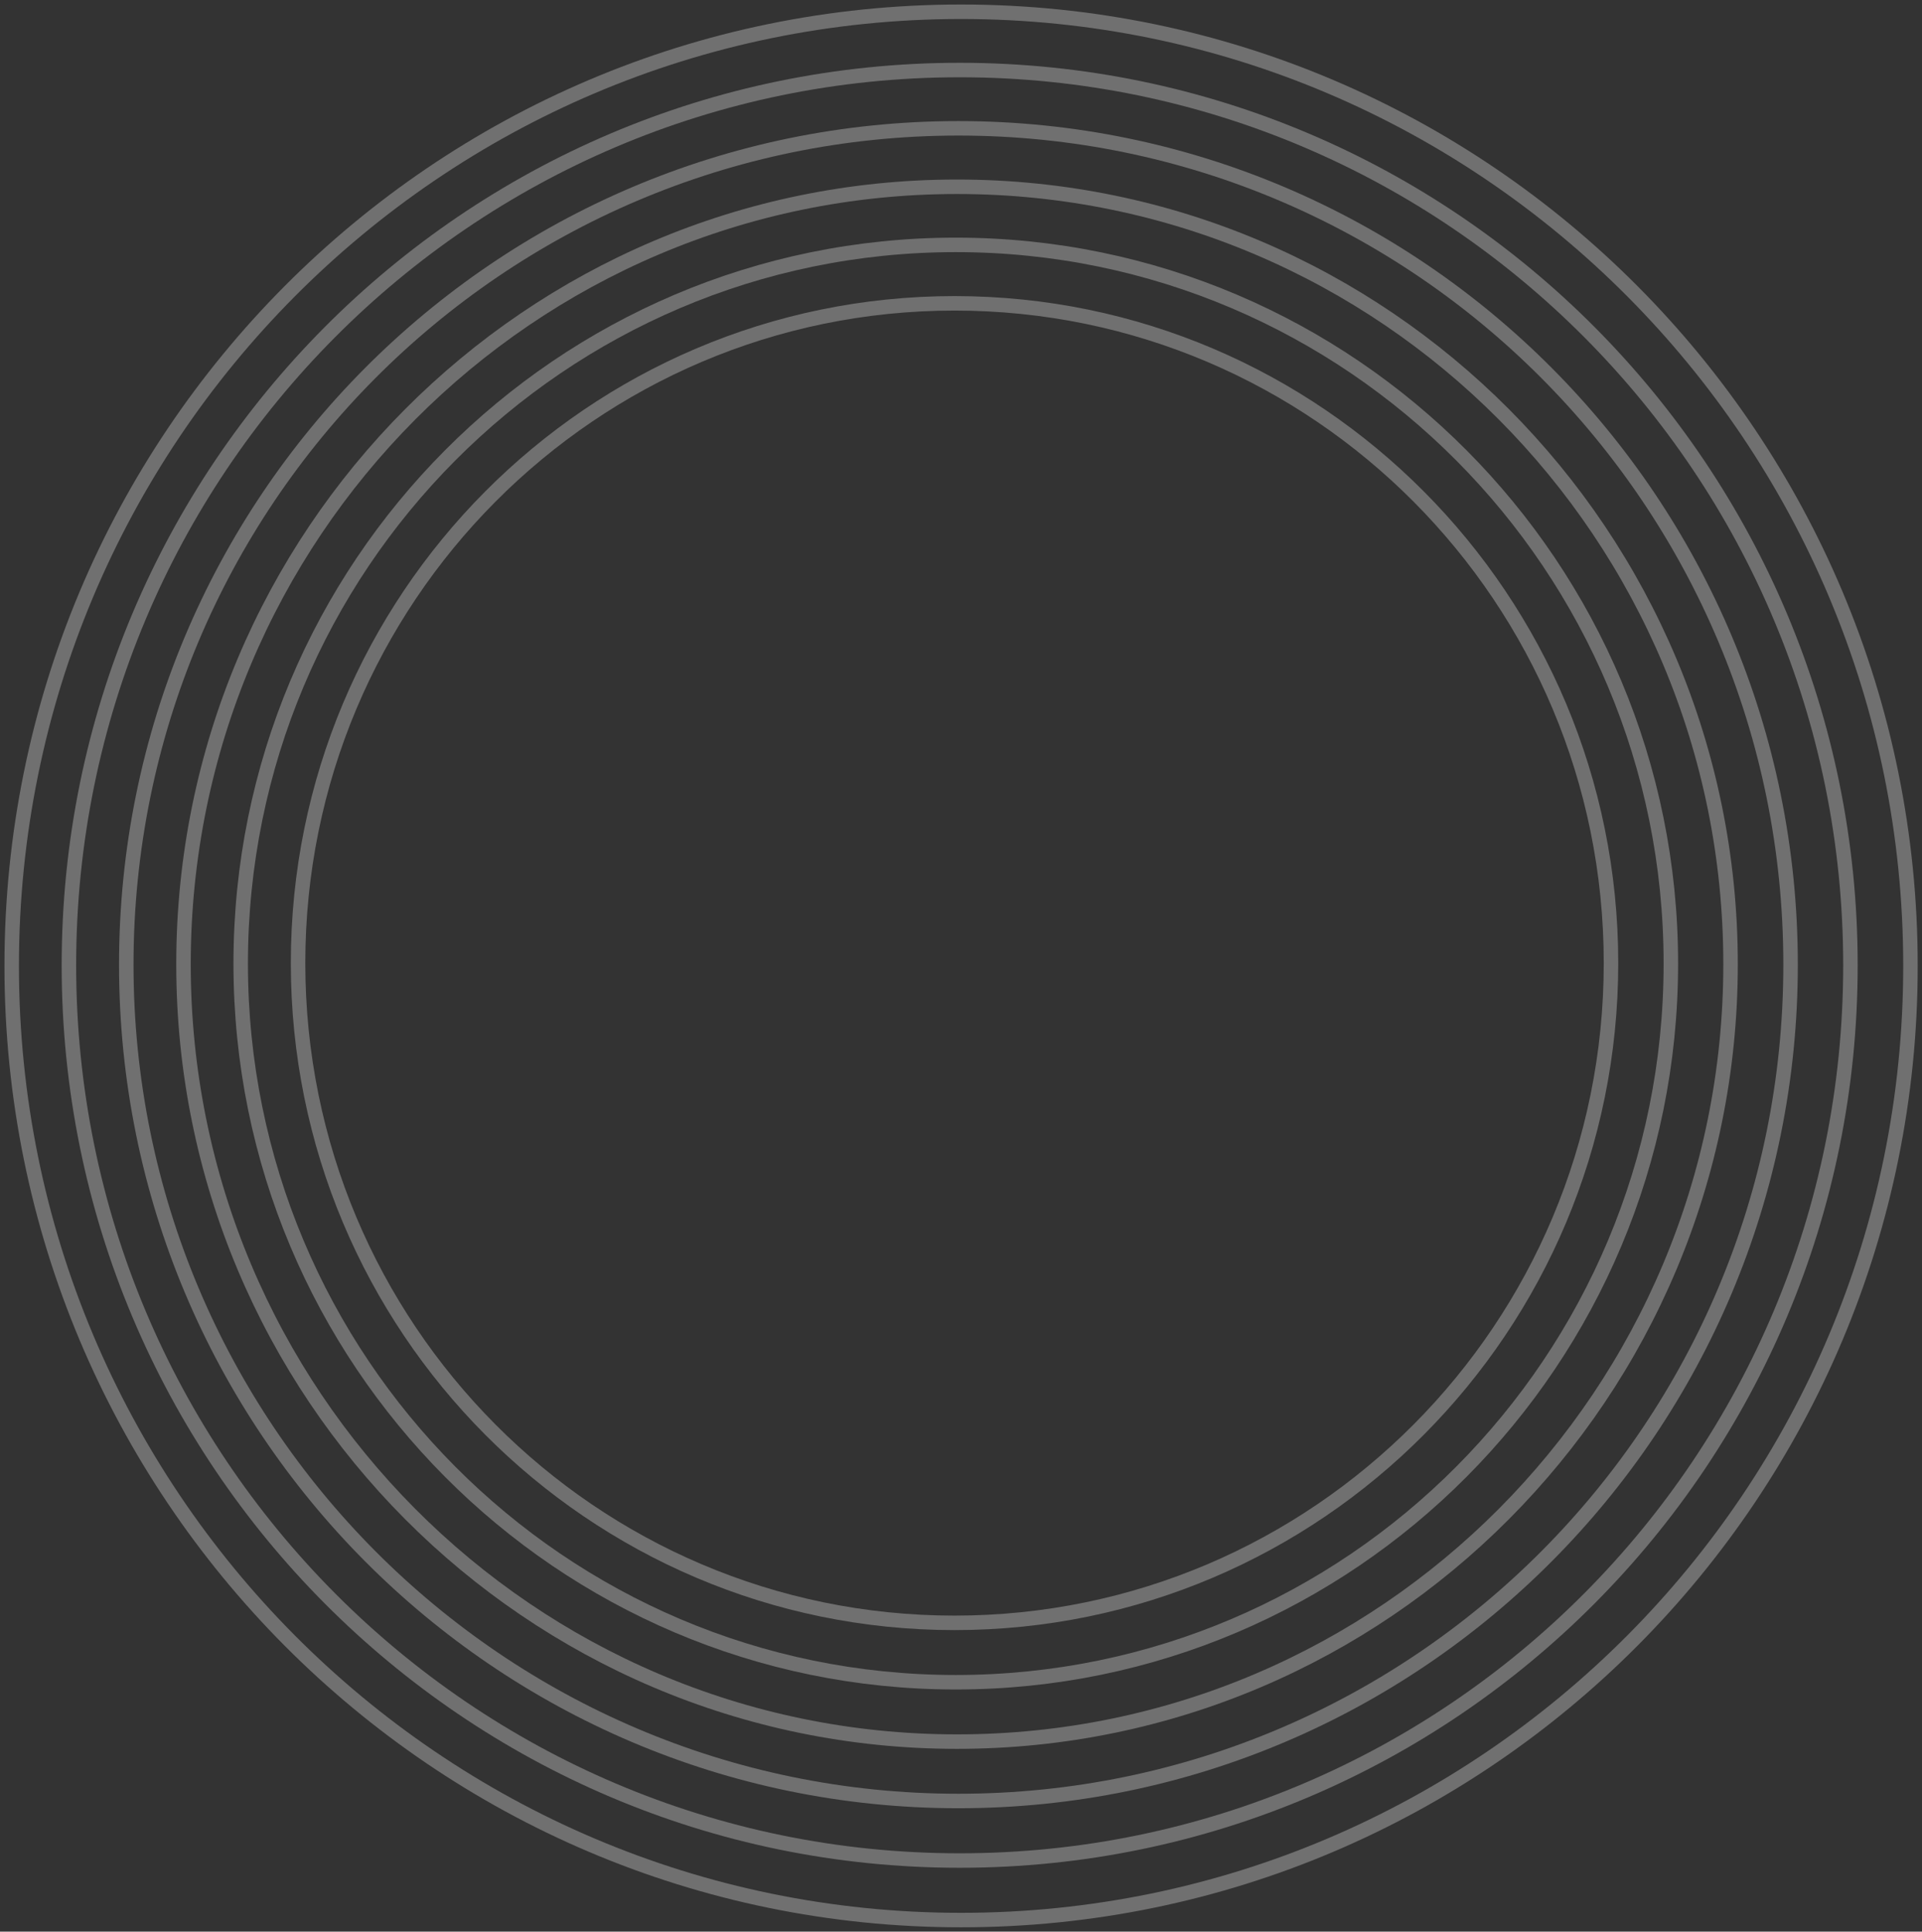 <svg width="199" height="200" viewBox="0 0 199 200" fill="none" xmlns="http://www.w3.org/2000/svg">
<rect x="0" y="0" width="199" height="200" fill="#333333" stroke="none"/>
<g clip-path="url(#clip0_1_82)">
<mask id="mask0_1_82" style="mask-type:luminance" maskUnits="userSpaceOnUse" x="0" y="0" width="199" height="200">
<path d="M199 0H0V200H199V0Z" fill="white"/>
</mask>
<g mask="url(#mask0_1_82)">
<path d="M98.83 168.027C136.368 168.027 166.799 137.443 166.799 99.716C166.799 61.989 136.368 31.406 98.83 31.406C61.292 31.406 30.861 61.989 30.861 99.716C30.861 137.443 61.292 168.027 98.83 168.027Z" stroke="white" stroke-opacity="0.3" stroke-width="1.5" stroke-miterlimit="10"/>
<path d="M98.959 174.175C139.849 174.175 172.997 140.86 172.997 99.765C172.997 58.669 139.849 25.355 98.959 25.355C58.069 25.355 24.921 58.669 24.921 99.765C24.921 140.86 58.069 174.175 98.959 174.175Z" stroke="white" stroke-opacity="0.3" stroke-width="1.5" stroke-miterlimit="10"/>
<path d="M99.088 180.323C143.321 180.323 179.179 144.285 179.179 99.83C179.179 55.374 143.321 19.337 99.088 19.337C54.855 19.337 18.998 55.374 18.998 99.83C18.998 144.285 54.855 180.323 99.088 180.323Z" stroke="white" stroke-opacity="0.3" stroke-width="1.5" stroke-miterlimit="10"/>
<path d="M99.234 186.471C146.818 186.471 185.393 147.702 185.393 99.878C185.393 52.055 146.818 13.286 99.234 13.286C51.649 13.286 13.074 52.055 13.074 99.878C13.074 147.702 51.649 186.471 99.234 186.471Z" stroke="white" stroke-opacity="0.3" stroke-width="1.5" stroke-miterlimit="10"/>
<path d="M99.363 192.635C150.299 192.635 191.591 151.136 191.591 99.943C191.591 48.751 150.299 7.251 99.363 7.251C48.426 7.251 7.134 48.751 7.134 99.943C7.134 151.136 48.426 192.635 99.363 192.635Z" stroke="white" stroke-opacity="0.3" stroke-width="1.5" stroke-miterlimit="10"/>
<path d="M99.508 198.8C153.796 198.8 197.806 154.569 197.806 100.008C197.806 45.447 153.796 1.217 99.508 1.217C45.22 1.217 1.211 45.447 1.211 100.008C1.211 154.569 45.22 198.8 99.508 198.8Z" stroke="white" stroke-opacity="0.3" stroke-width="1.5" stroke-miterlimit="10"/>
</g>
</g>
<defs>
<clipPath id="clip0_1_82">
<rect width="199" height="200" fill="white"/>
</clipPath>
</defs>
</svg>

